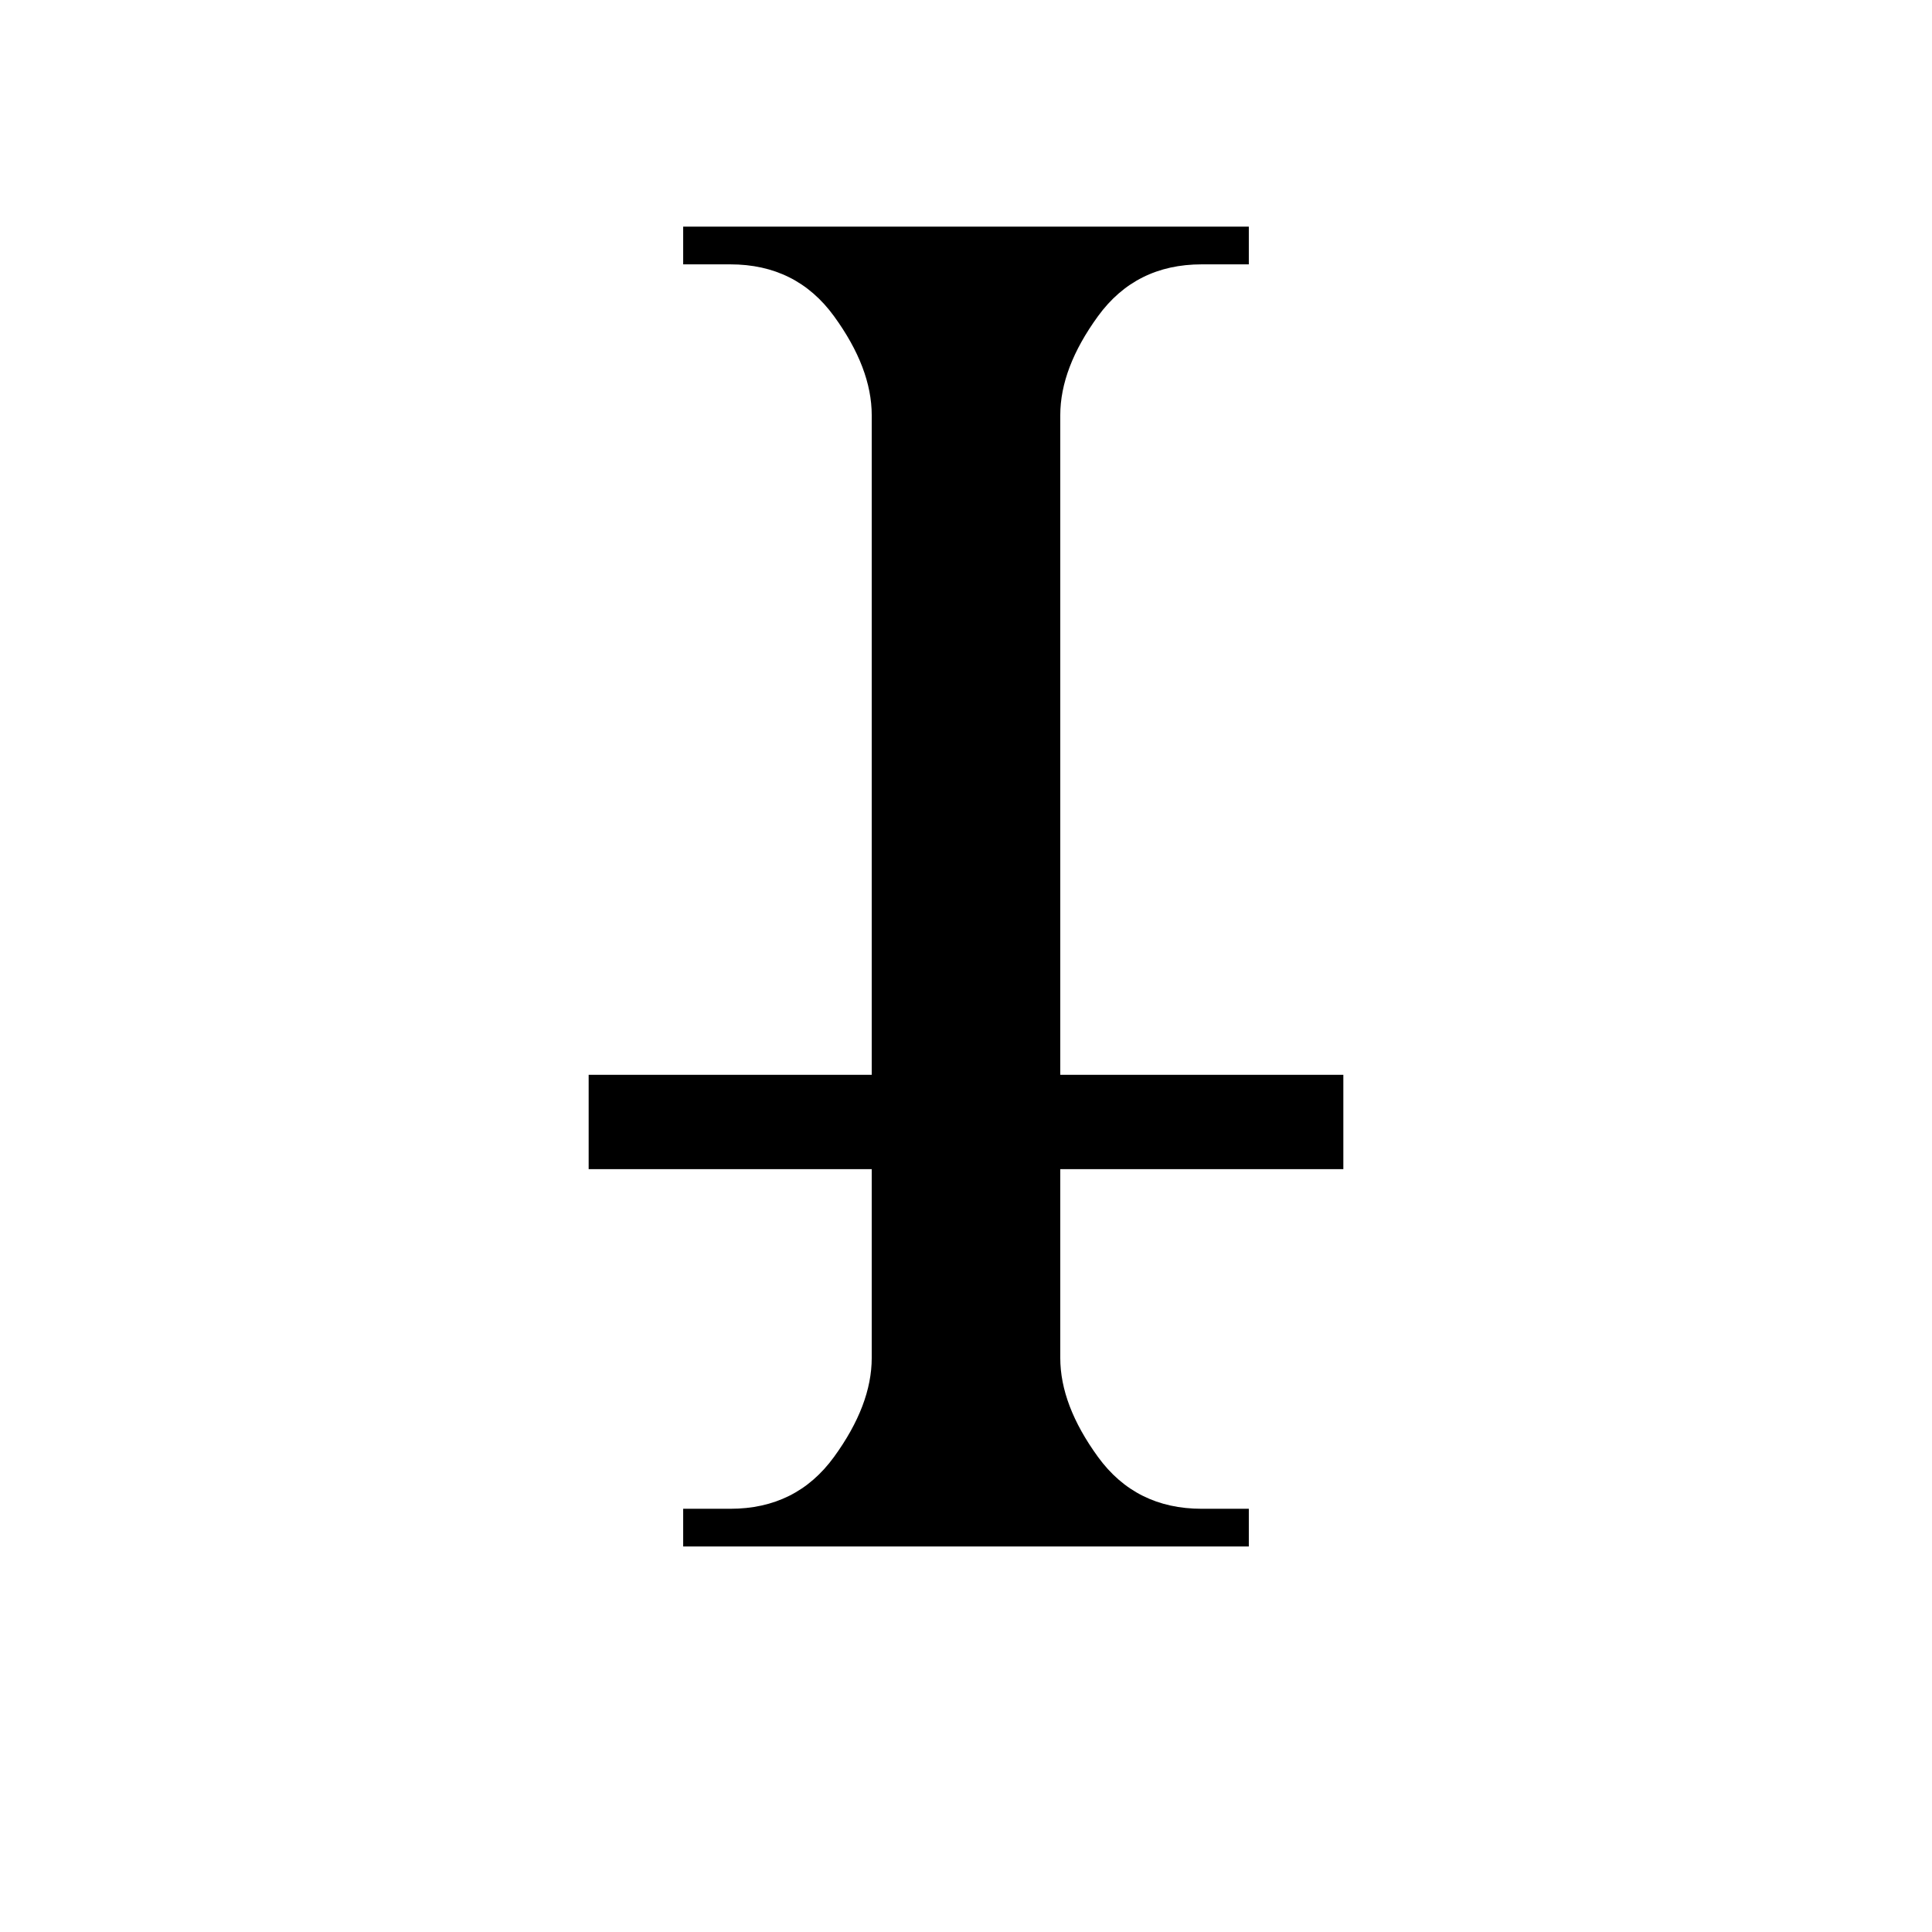 <?xml version="1.0" encoding="UTF-8" standalone="no"?>
<svg
   width="541.867mm"
   height="541.867mm"
   version="1.1"
   viewBox="0 0 2048 2048"
   id="svg6"
   sodipodi:docname="2643-31.svg"
   inkscape:version="1.1.2 (b8e25be833, 2022-02-05)"
   xmlns:inkscape="http://www.inkscape.org/namespaces/inkscape"
   xmlns:sodipodi="http://sodipodi.sourceforge.net/DTD/sodipodi-0.dtd"
   xmlns="http://www.w3.org/2000/svg"
   xmlns:svg="http://www.w3.org/2000/svg"
   xmlns:rdf="http://www.w3.org/1999/02/22-rdf-syntax-ns#"
   xmlns:cc="http://creativecommons.org/ns#"
   xmlns:dc="http://purl.org/dc/elements/1.1/">
  <defs
     id="defs10" />
  <sodipodi:namedview
     pagecolor="#ffffff"
     bordercolor="#666666"
     borderopacity="1"
     objecttolerance="10"
     gridtolerance="10"
     guidetolerance="10"
     inkscape:pageopacity="0"
     inkscape:pageshadow="2"
     inkscape:window-width="640"
     inkscape:window-height="480"
     id="namedview8"
     showgrid="false"
     inkscape:zoom="0.21632127"
     inkscape:cx="573.22148"
     inkscape:cy="191.84428"
     inkscape:current-layer="svg6"
     inkscape:pagecheckerboard="0"
     inkscape:document-units="px"
     units="px"
     scale-x="1"
     showguides="false" />
  <g
     aria-label="I"
     id="text5853"
     style="font-size:2046.67px;line-height:1;font-family:Quivira;-inkscape-font-specification:Quivira;letter-spacing:0px;word-spacing:0px"
     transform="translate(-1133.408,-63.691)">
    <path
       d="m 2457.213,303.944 v 39.974 h -49.968 q -69.955,0 -109.929,54.964 -39.974,54.964 -39.974,104.932 v 999.351 q 0,49.968 39.974,104.932 39.974,54.964 109.929,54.964 h 49.968 v 39.974 h -599.61 v -39.974 h 49.968 q 69.954,0 109.928,-54.964 39.974,-54.964 39.974,-104.932 V 503.814 q 0,-49.968 -39.974,-104.932 -39.974,-54.964 -109.928,-54.964 h -49.968 v -39.974 z"
       id="path6711" />
  </g>
  <path
     id="rect6834"
     style="stroke-width:100;stroke-linecap:square;stroke-miterlimit:10;paint-order:stroke fill markers"
     d="m 624,1139.344 h 800 v 100 H 624 Z" />
</svg>
